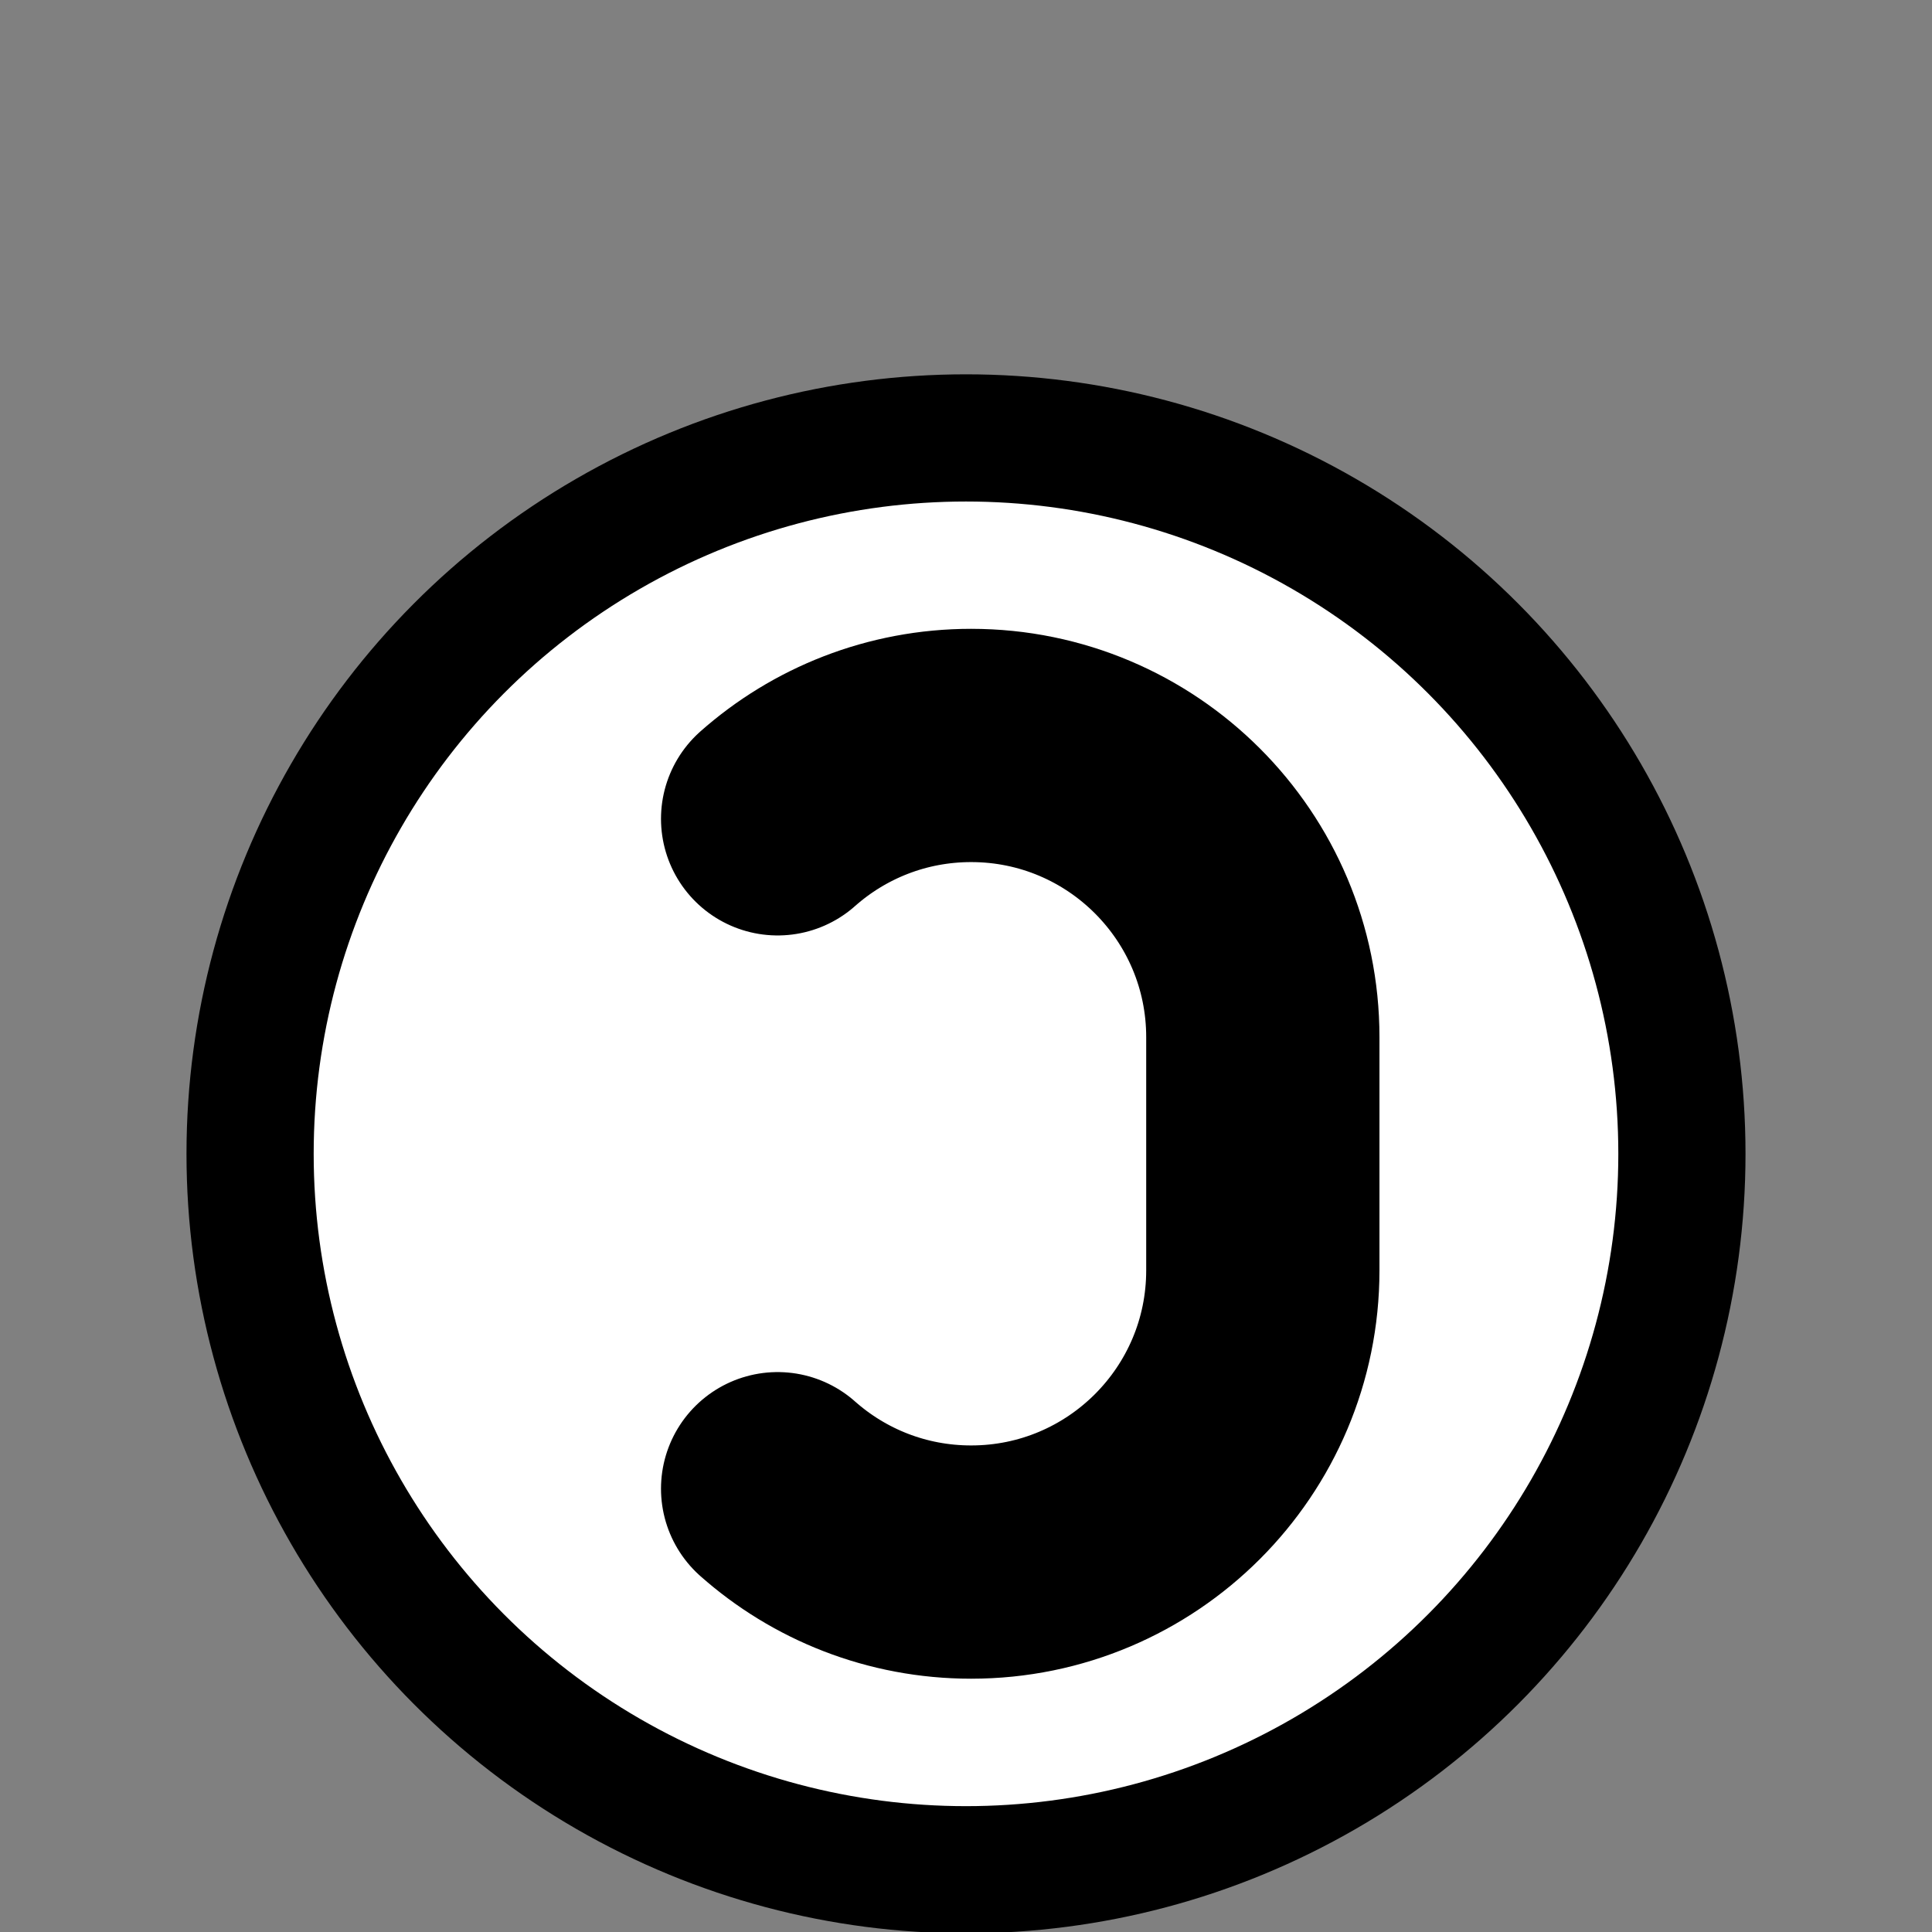 <svg viewBox="0 -7 72 72" xmlns="http://www.w3.org/2000/svg"><rect x="0" y="-7" width="72" height="72" fill="#808080" stroke="none"/><circle cx="36" cy="36" fill="#fff" fill-rule="evenodd" r="26.68"/><g fill="none" stroke="#000" stroke-linecap="round" stroke-linejoin="round"><path clip-rule="evenodd" d="m28.98 48.48c1.917 1.7 4.442 2.734 7.212 2.734 5.999 0 10.87-4.865 10.87-10.87v-8.693 8.693-8.693c0-6.003-4.869-10.87-10.87-10.87-2.769 0-5.295 1.035-7.212 2.734" stroke-miterlimit="10" stroke-width="8.693"/><circle cx="36" cy="36" r="26.68" stroke-width="4.74"/></g></svg>